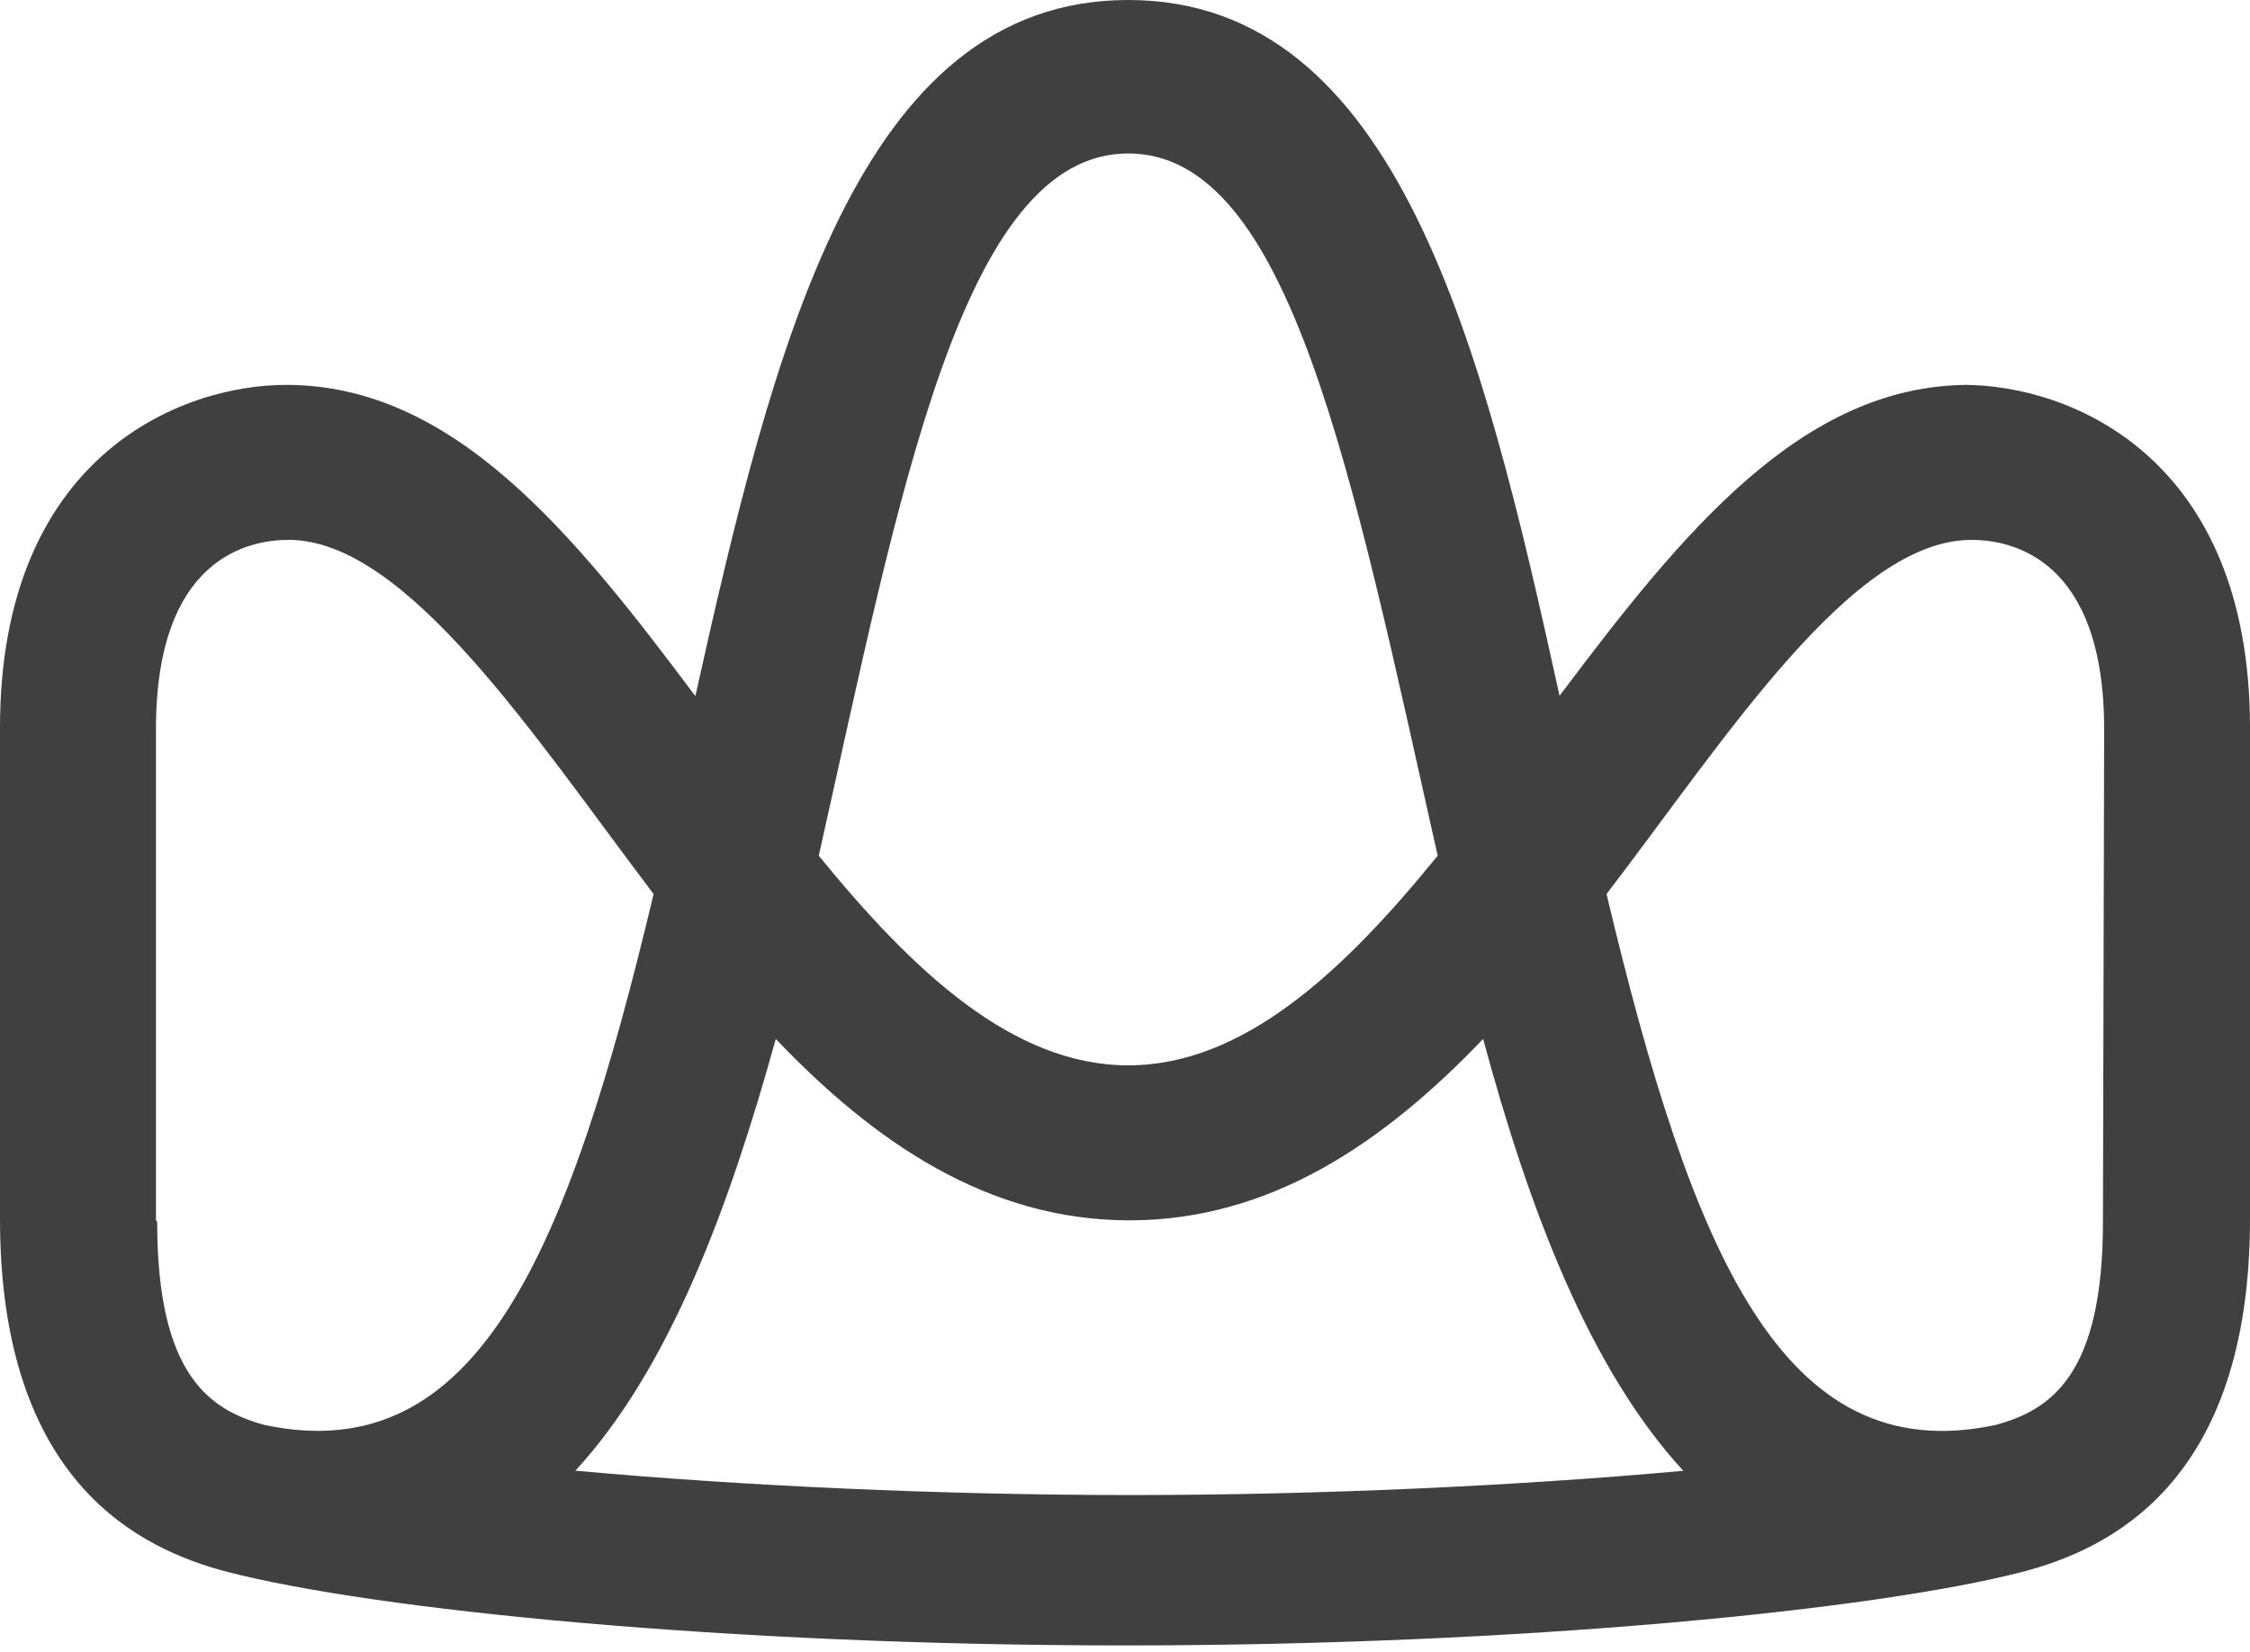 <?xml version="1.0" encoding="UTF-8"?>
<svg width="256px" height="188px" viewBox="0 0 256 188" version="1.1" xmlns="http://www.w3.org/2000/svg" xmlns:xlink="http://www.w3.org/1999/xlink" preserveAspectRatio="xMidYMid">
    <g>
        <path d="M224.039,43.802 C205.038,43.802 191.45,60.533 177.443,79.186 C168.746,39.575 159.105,0 128.367,0 C97.629,0 87.953,39.575 79.116,79.221 C65.144,60.533 51.556,43.802 32.555,43.802 C20.469,43.802 0,52.01 0,82.818 L0,138.706 C0,168.92 16.138,176.325 25.813,178.875 L25.813,178.875 C42.509,183.206 82.714,187.258 127.983,187.258 C173.251,187.258 213.456,183.206 230.152,178.875 L230.152,178.875 C239.828,176.325 256,168.92 256,138.706 L256,82.818 C256,52.01 235.531,43.802 223.445,43.802 M128.367,17.465 C146.775,17.465 153.796,53.792 163.576,97.384 C152.853,110.588 141.465,121.241 128.367,121.241 C115.268,121.241 103.916,110.588 93.158,97.384 C102.309,56.621 109.365,17.465 128.367,17.465 M17.744,138.881 L17.744,82.993 C17.744,63.537 28.223,61.441 32.834,61.441 C46.247,61.441 60.778,83.796 74.365,101.75 C64.655,142.478 54.386,167.278 30.144,162.179 C23.822,160.467 17.884,156.45 17.884,139.055 M65.458,167.383 C76.182,155.717 82.923,137.518 88.267,118.237 C99.48,130.008 112.439,138.881 128.506,138.881 C144.574,138.881 157.498,130.008 168.746,118.237 C173.95,137.518 180.796,155.717 191.52,167.383 C172.762,169.095 150.198,170.143 128.646,170.143 C107.095,170.143 84.355,169.095 65.598,167.383 M239.269,139.055 C239.269,156.52 233.331,160.467 227.008,162.179 C202.732,167.313 192.498,142.478 182.787,101.75 C196.515,83.796 210.731,61.441 224.319,61.441 C228.86,61.441 239.408,63.537 239.408,82.993 L239.269,139.055 Z" fill="rgb(64,64,64)" fill-rule="nonzero"></path>
    </g>
</svg>
